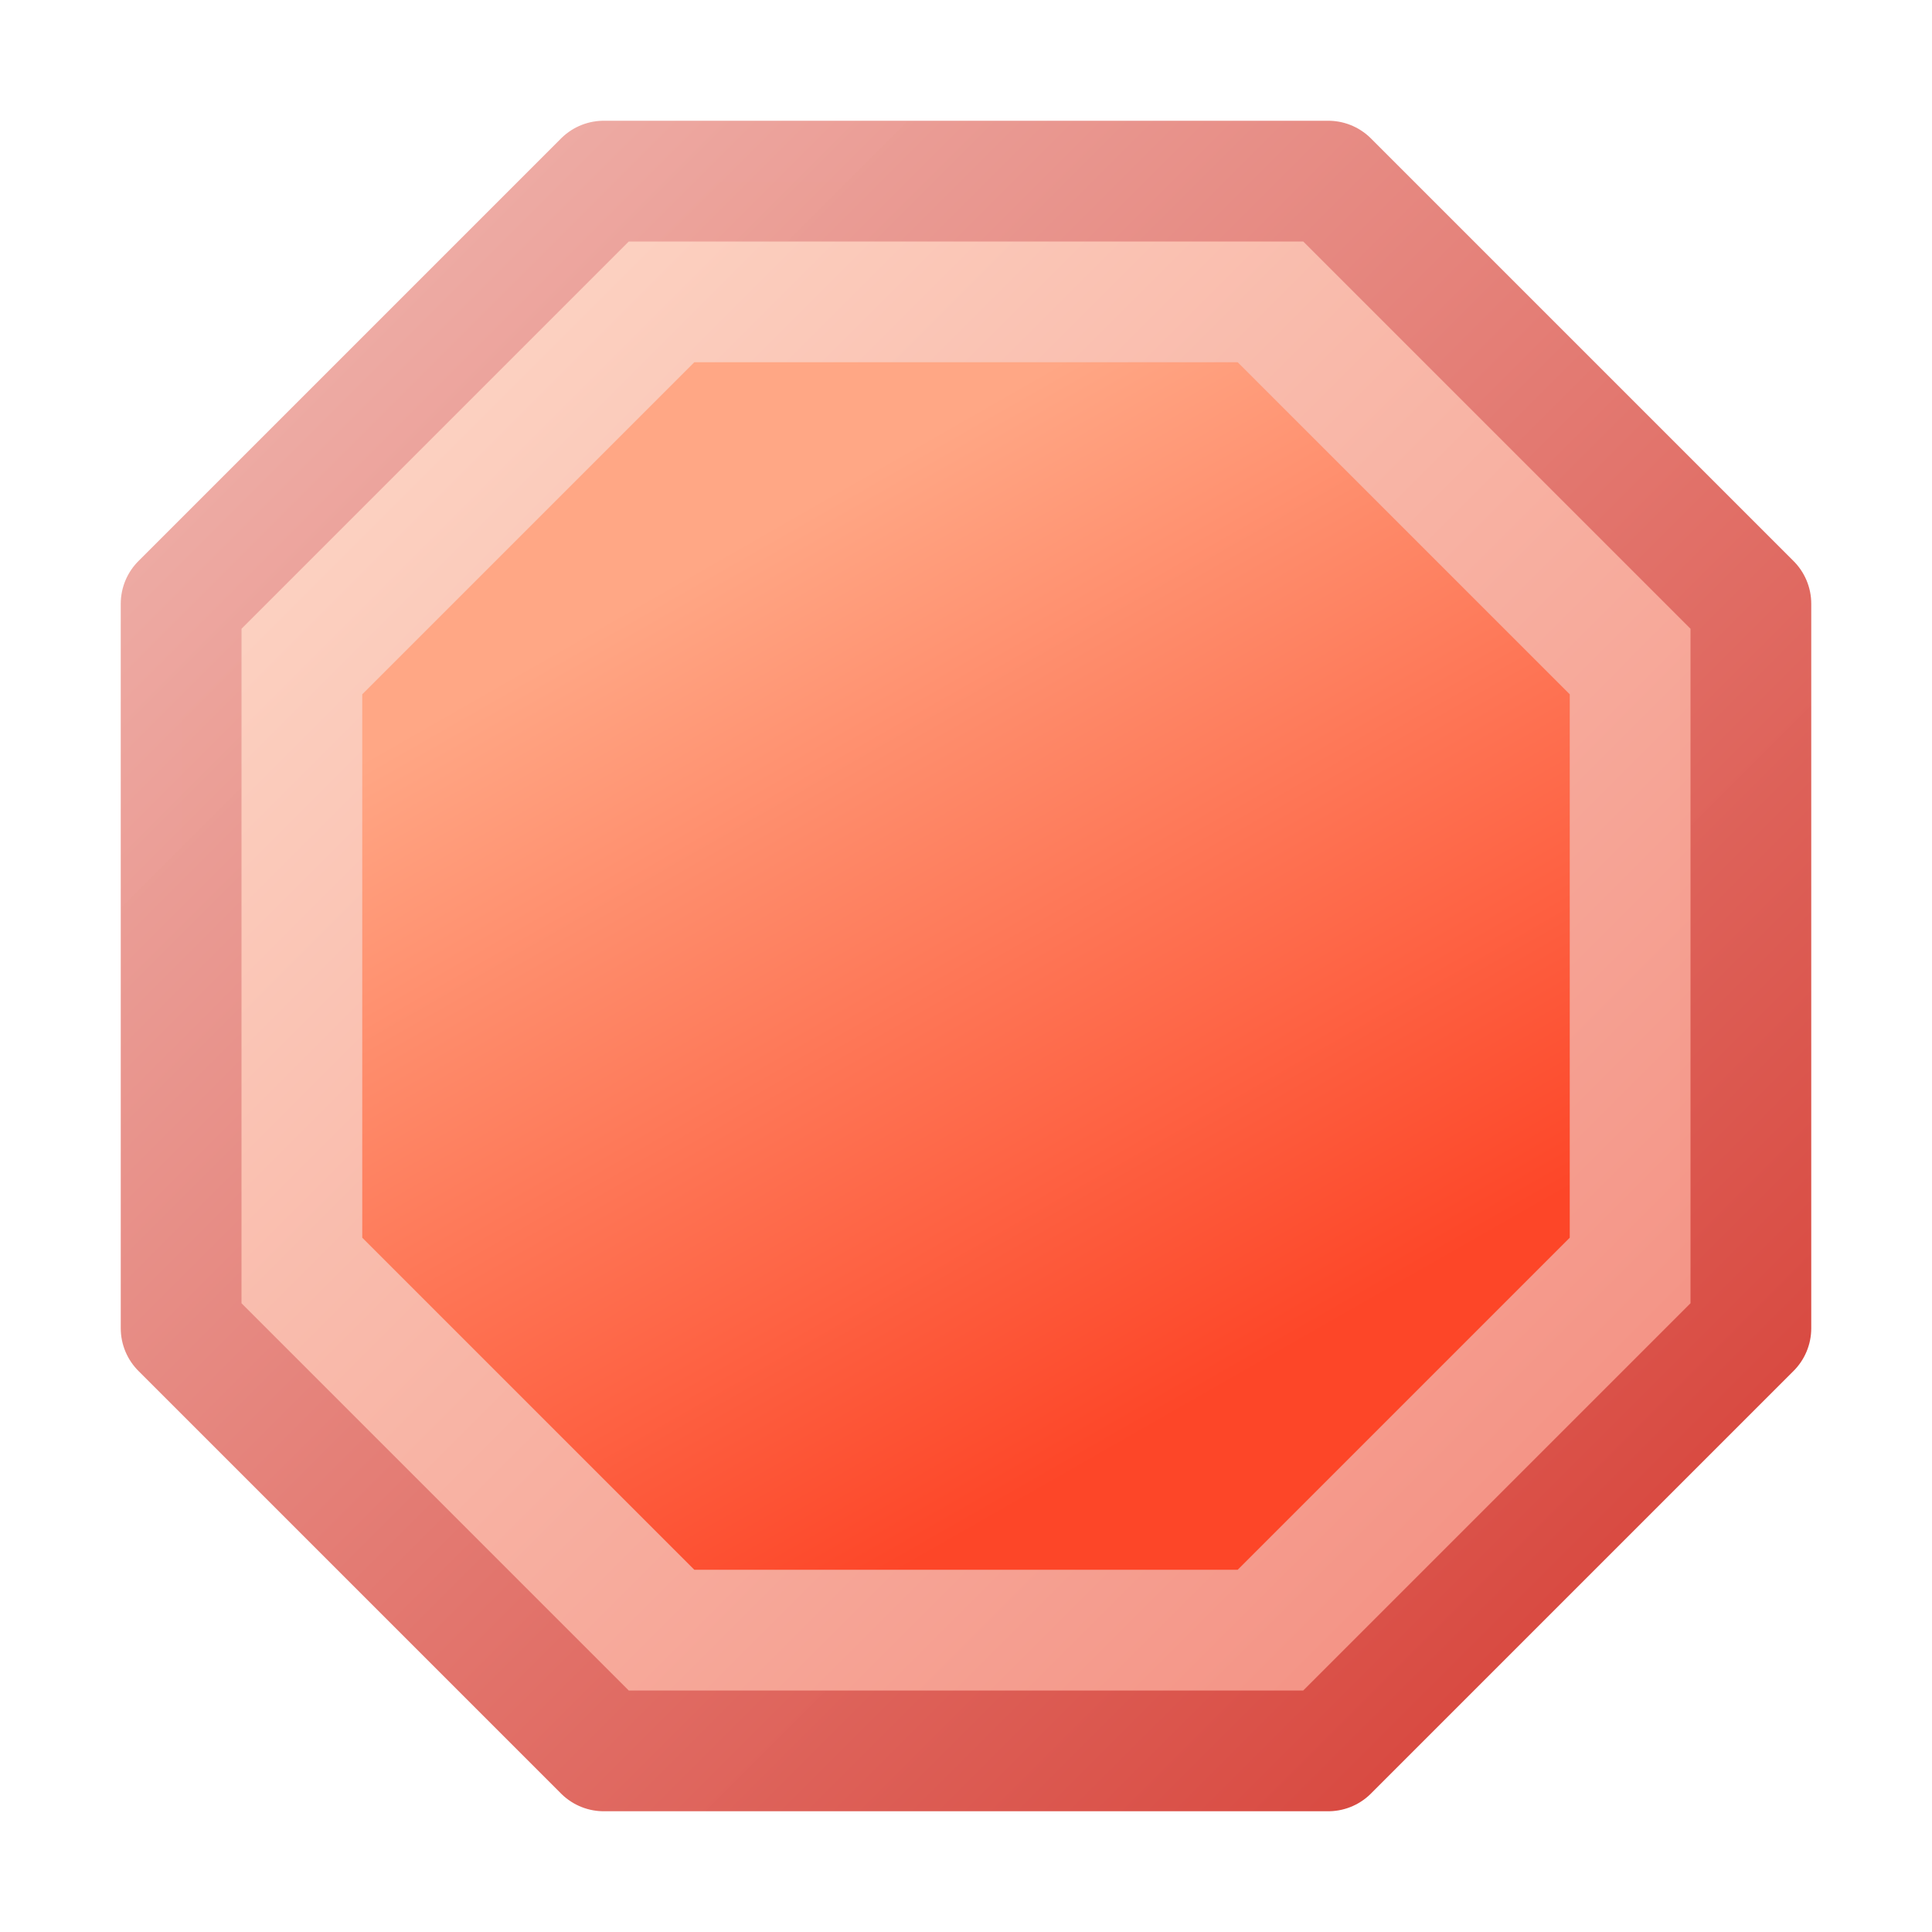 <?xml version="1.0" encoding="UTF-8" standalone="no"?>
<svg xmlns:dc="http://purl.org/dc/elements/1.1/" xmlns:cc="http://creativecommons.org/ns#" xmlns:rdf="http://www.w3.org/1999/02/22-rdf-syntax-ns#" xmlns:svg="http://www.w3.org/2000/svg" xmlns="http://www.w3.org/2000/svg" xmlns:xlink="http://www.w3.org/1999/xlink" xmlns:sodipodi="http://sodipodi.sourceforge.net/DTD/sodipodi-0.dtd" xmlns:inkscape="http://www.inkscape.org/namespaces/inkscape" width="64" height="64" viewBox="0 0 64 64" version="1.1" id="svg8" sodipodi:docname="stop.svg" inkscape:version="1.0.2 (e86c870879, 2021-01-15)">
  <defs id="defs2">
    <linearGradient inkscape:collect="always" id="linearGradient981">
      <stop style="stop-color:#fd4628;stop-opacity:1" offset="0" id="stop977"/>
      <stop style="stop-color:#ffa785;stop-opacity:1" offset="1" id="stop979"/>
    </linearGradient>
    <linearGradient inkscape:collect="always" id="linearGradient961">
      <stop style="stop-color:#fcd1c1;stop-opacity:1" offset="0" id="stop957"/>
      <stop style="stop-color:#f49486;stop-opacity:1" offset="1" id="stop959"/>
    </linearGradient>
    <linearGradient inkscape:collect="always" id="linearGradient953">
      <stop style="stop-color:#d8473e;stop-opacity:1" offset="0" id="stop949"/>
      <stop style="stop-color:#eeada6;stop-opacity:0.993" offset="1" id="stop951"/>
    </linearGradient>
    <linearGradient inkscape:collect="always" id="linearGradient1228">
      <stop style="stop-color:#faecce;stop-opacity:1" offset="0" id="stop1224"/>
      <stop style="stop-color:#fed678;stop-opacity:1" offset="1" id="stop1226"/>
    </linearGradient>
    <linearGradient inkscape:collect="always" xlink:href="#linearGradient1228" id="linearGradient1230" x1="32" y1="22" x2="44" y2="32" gradientUnits="userSpaceOnUse"/>
    <linearGradient inkscape:collect="always" xlink:href="#linearGradient953" id="linearGradient955" x1="56" y1="52" x2="12" y2="8" gradientUnits="userSpaceOnUse"/>
    <linearGradient inkscape:collect="always" xlink:href="#linearGradient961" id="linearGradient963" x1="12" y1="16" x2="48" y2="52" gradientUnits="userSpaceOnUse"/>
    <linearGradient inkscape:collect="always" xlink:href="#linearGradient981" id="linearGradient860" x1="44" y1="44" x2="28" y2="16" gradientUnits="userSpaceOnUse"/>
  </defs>
  <sodipodi:namedview id="base" pagecolor="#ffffff" bordercolor="#666666" borderopacity="1.0" inkscape:pageopacity="0.0" inkscape:pageshadow="2" inkscape:zoom="7.919596" inkscape:cx="13.027946" inkscape:cy="27.379575" inkscape:document-units="px" inkscape:current-layer="layer1" inkscape:document-rotation="0" showgrid="true" units="px" inkscape:snap-object-midpoints="true" inkscape:window-width="1920" inkscape:window-height="1016" inkscape:window-x="0" inkscape:window-y="0" inkscape:window-maximized="1" inkscape:snap-grids="true">
    <inkscape:grid type="xygrid" id="grid833" empspacing="4"/>
  </sodipodi:namedview>
  <g inkscape:label="Ebene 1" inkscape:groupmode="layer" id="layer1">
    <circle style="fill:#0000ff;fill-opacity:0;stroke:none;stroke-width:4;stroke-linecap:round;stroke-linejoin:round;stroke-miterlimit:4;stroke-dasharray:none;stroke-opacity:0.953;paint-order:fill markers stroke" id="path1304" cx="64" cy="64" r="56"/>
    <path style="fill:url(#linearGradient963);fill-opacity:1;stroke:url(#linearGradient955);stroke-width:4;stroke-linecap:round;stroke-linejoin:round;stroke-miterlimit:4;stroke-dasharray:none;stroke-opacity:1;paint-order:fill markers stroke" d="M 6,44 20,58 H 44 L 58,44 V 20 L 44,6 H 20 L 6,20 Z" id="path947"/>
    <path style="fill:url(#linearGradient860);stroke:none;stroke-width:4;stroke-linecap:round;stroke-linejoin:round;paint-order:markers fill stroke;fill-opacity:1" d="M 12,23 23,12 H 41 L 52,23 V 41 L 41,52 H 23 L 12,41 Z" id="path852"/>
  </g>
</svg>
